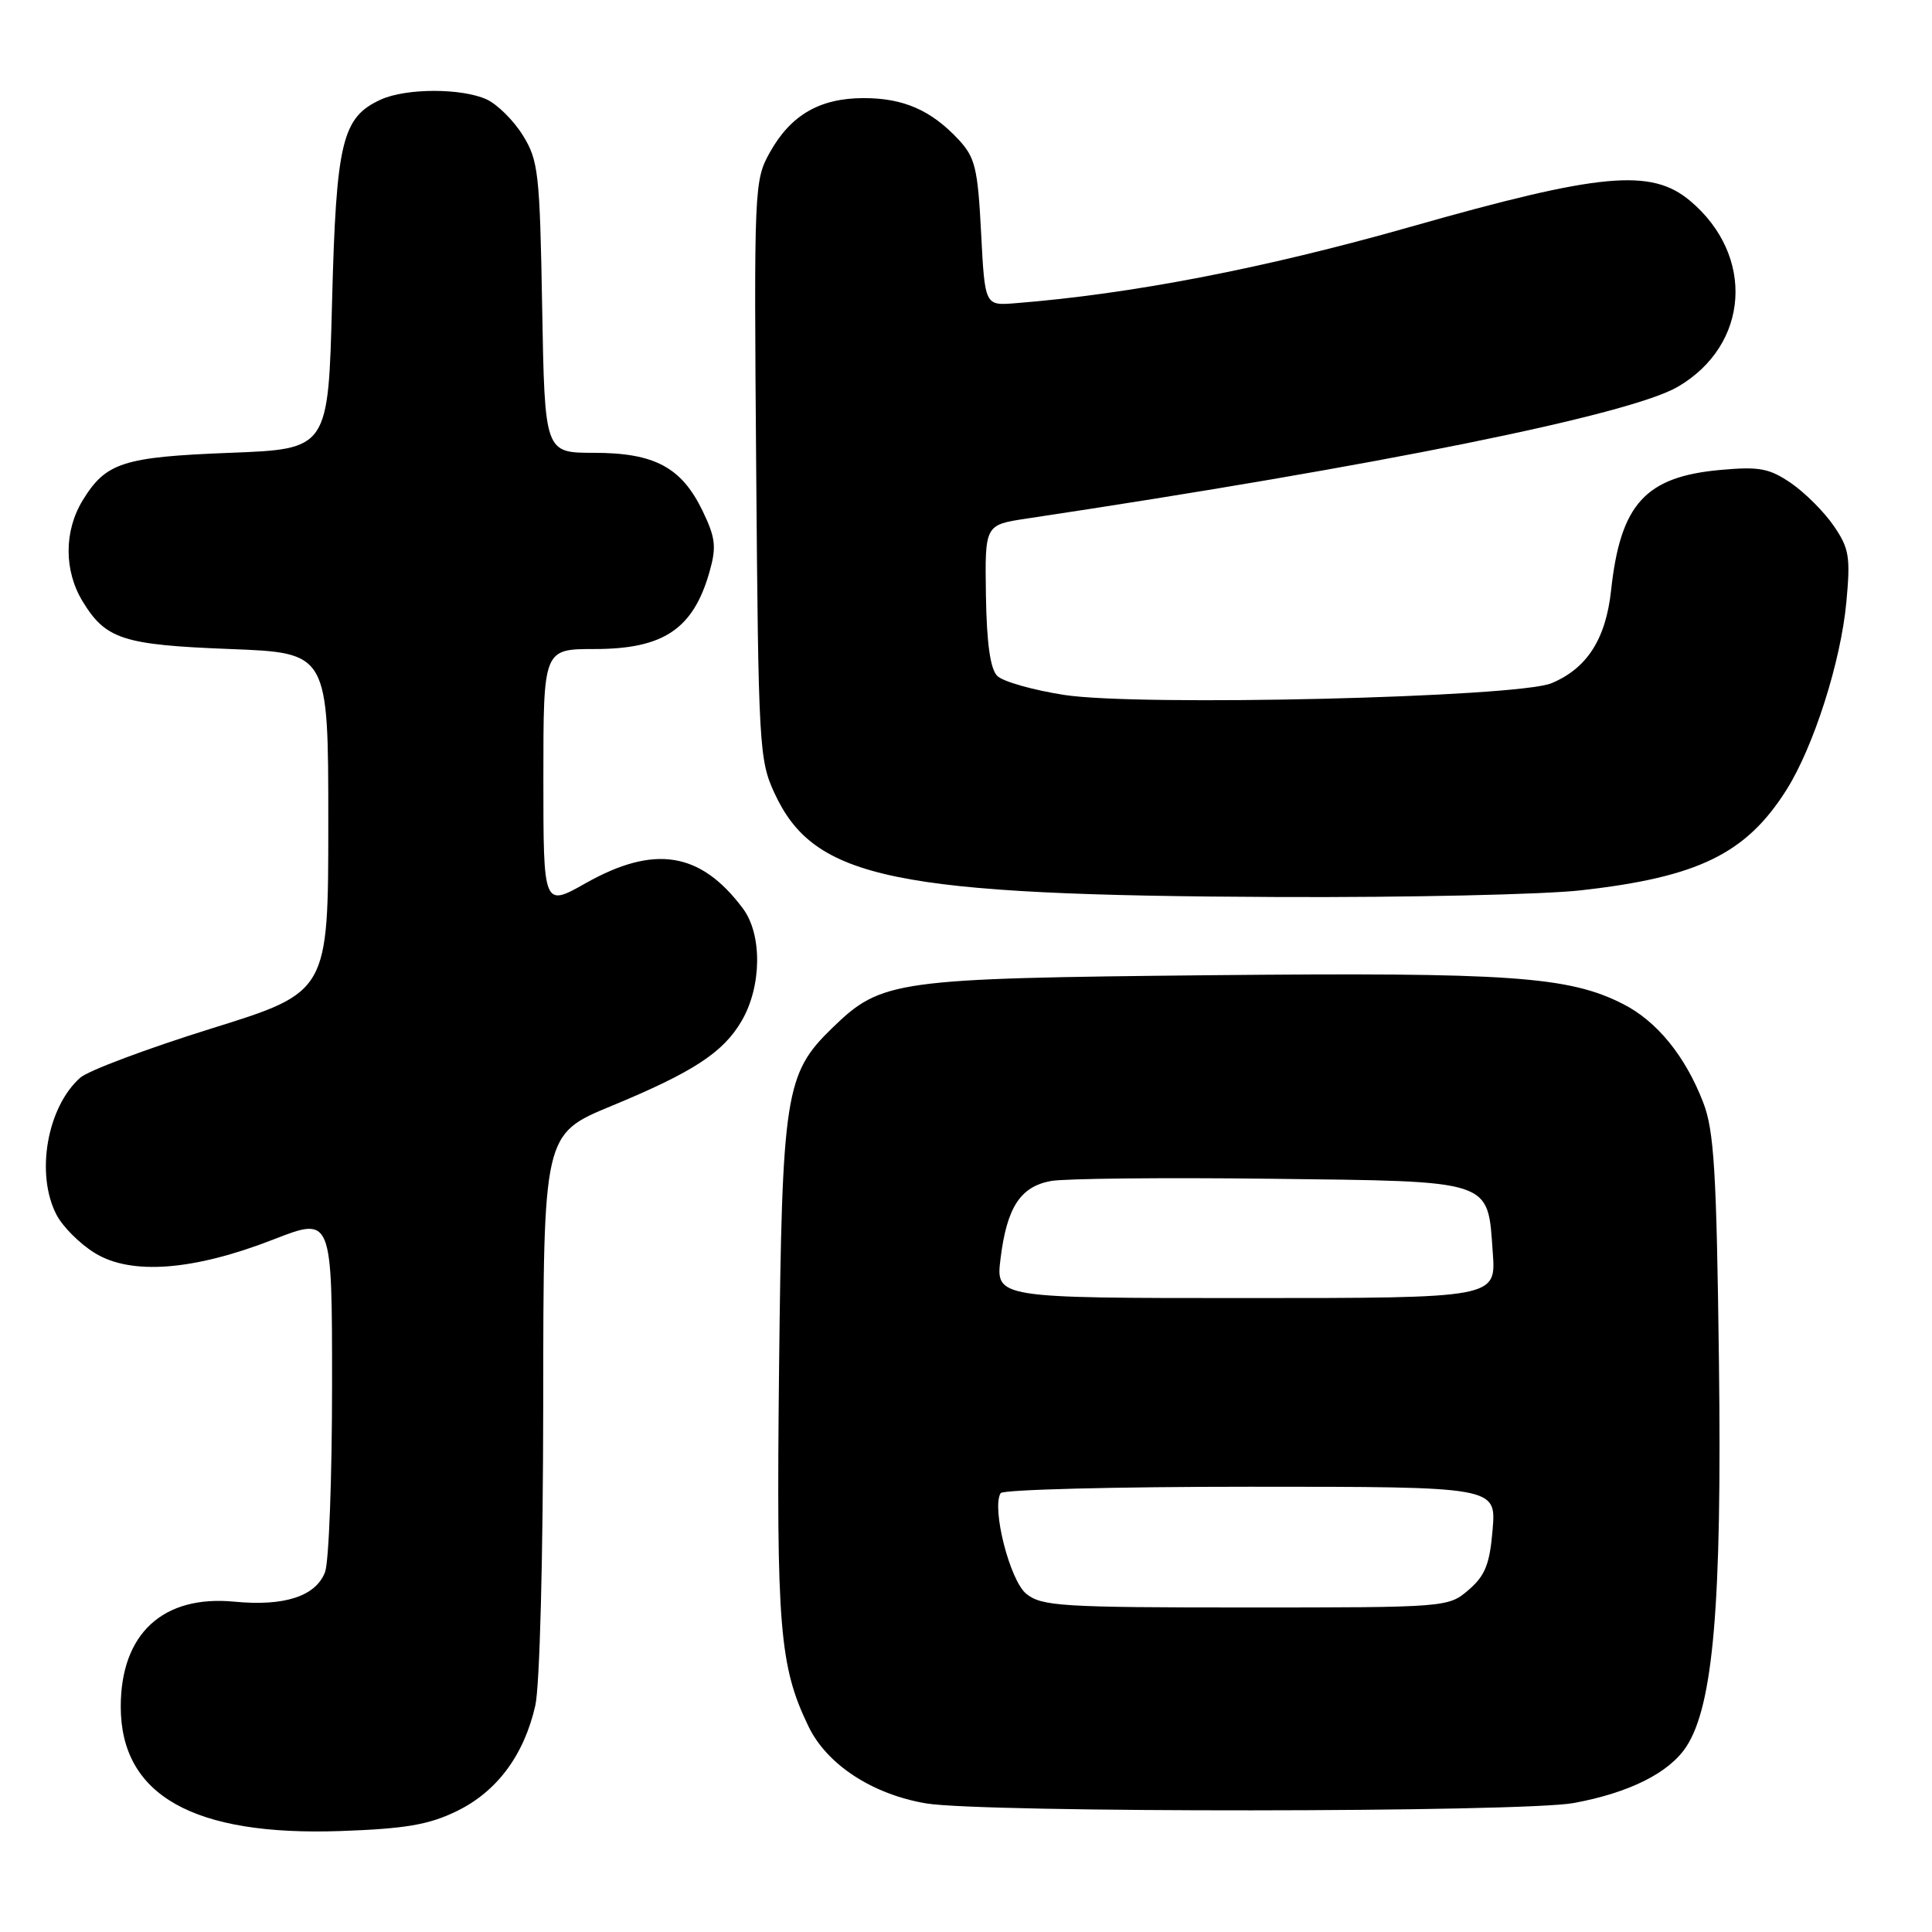 <?xml version="1.0" encoding="UTF-8" standalone="no"?>
<!DOCTYPE svg PUBLIC "-//W3C//DTD SVG 1.1//EN" "http://www.w3.org/Graphics/SVG/1.1/DTD/svg11.dtd" >
<svg xmlns="http://www.w3.org/2000/svg" xmlns:xlink="http://www.w3.org/1999/xlink" version="1.1" viewBox="0 0 256 256">
 <g >
 <path fill="currentColor"
d=" M 60.49 240.00 C 65.83 237.42 69.43 232.59 70.93 226.00 C 71.52 223.39 71.96 206.51 71.98 185.89 C 72.00 150.28 72.00 150.28 80.96 146.57 C 91.88 142.05 95.82 139.47 98.27 135.28 C 100.94 130.71 101.02 123.84 98.44 120.38 C 92.83 112.87 86.71 111.89 77.60 117.03 C 72.00 120.19 72.00 120.19 72.00 103.10 C 72.00 86.00 72.00 86.00 78.78 86.00 C 87.95 86.00 91.89 83.34 94.04 75.68 C 94.95 72.45 94.80 71.22 93.08 67.66 C 90.29 61.91 86.71 60.00 78.69 60.00 C 72.18 60.00 72.18 60.00 71.84 40.75 C 71.53 22.91 71.34 21.24 69.27 17.92 C 68.05 15.95 65.89 13.82 64.48 13.17 C 61.15 11.66 53.82 11.67 50.47 13.19 C 45.32 15.54 44.55 18.74 44.00 40.00 C 43.50 59.50 43.50 59.50 30.50 60.00 C 16.30 60.55 14.02 61.28 10.95 66.31 C 8.47 70.38 8.47 75.62 10.95 79.69 C 14.02 84.72 16.30 85.45 30.50 86.00 C 43.50 86.50 43.50 86.50 43.50 108.98 C 43.50 131.46 43.50 131.46 28.02 136.28 C 19.50 138.94 11.68 141.87 10.63 142.80 C 6.23 146.71 4.69 155.57 7.48 160.95 C 8.29 162.52 10.57 164.81 12.56 166.03 C 17.35 169.00 25.64 168.37 36.25 164.23 C 44.00 161.21 44.00 161.21 44.00 183.54 C 44.00 195.82 43.58 206.97 43.07 208.31 C 41.85 211.51 37.69 212.87 31.06 212.23 C 21.58 211.32 16.00 216.48 16.00 226.15 C 16.01 237.89 25.61 243.31 45.18 242.62 C 53.67 242.32 56.81 241.79 60.49 240.00 Z  M 208.53 238.91 C 215.90 237.55 221.17 234.91 223.44 231.45 C 227.03 225.97 228.17 212.55 227.77 180.50 C 227.45 155.16 227.13 149.81 225.68 146.07 C 223.30 139.92 219.56 135.33 215.09 133.05 C 207.89 129.37 200.13 128.83 160.41 129.22 C 118.50 129.64 116.82 129.87 110.29 136.20 C 104.03 142.27 103.63 144.86 103.23 181.34 C 102.86 215.65 103.28 220.78 107.13 228.76 C 109.57 233.82 115.60 237.76 122.72 238.96 C 130.19 240.22 201.69 240.17 208.53 238.91 Z  M 209.50 117.97 C 225.04 116.22 231.37 113.12 236.71 104.67 C 240.32 98.95 243.92 87.67 244.65 79.81 C 245.21 73.79 245.03 72.66 242.98 69.68 C 241.72 67.83 239.17 65.29 237.33 64.02 C 234.44 62.05 233.13 61.80 227.95 62.27 C 218.01 63.17 214.72 66.79 213.48 78.20 C 212.79 84.66 210.29 88.57 205.58 90.53 C 201.05 92.42 150.90 93.62 141.00 92.08 C 136.88 91.44 132.89 90.31 132.14 89.56 C 131.22 88.64 130.74 85.25 130.64 78.88 C 130.50 69.55 130.50 69.55 136.00 68.72 C 182.71 61.70 215.94 54.97 222.32 51.25 C 231.81 45.71 232.59 33.88 223.96 26.62 C 218.79 22.27 212.09 22.89 186.85 30.07 C 167.49 35.57 149.87 38.97 134.50 40.18 C 130.50 40.50 130.50 40.50 130.00 30.83 C 129.56 22.26 129.21 20.85 127.00 18.48 C 123.36 14.59 119.71 13.00 114.45 13.00 C 108.66 13.00 104.81 15.21 102.04 20.14 C 99.93 23.90 99.90 24.65 100.20 62.23 C 100.49 98.79 100.59 100.71 102.62 105.09 C 107.90 116.51 118.33 118.65 169.50 118.86 C 186.55 118.93 204.55 118.53 209.50 117.97 Z  M 135.99 211.19 C 133.81 209.43 131.37 199.83 132.59 197.85 C 132.88 197.38 147.77 197.00 165.68 197.00 C 198.25 197.00 198.25 197.00 197.78 202.67 C 197.40 207.27 196.79 208.78 194.60 210.67 C 191.91 212.98 191.72 213.00 165.06 213.00 C 140.68 213.00 138.02 212.83 135.99 211.19 Z  M 132.58 166.75 C 133.42 159.98 135.20 157.24 139.24 156.49 C 141.03 156.16 154.07 156.02 168.22 156.19 C 198.10 156.55 197.10 156.22 197.80 165.97 C 198.24 172.00 198.24 172.00 165.09 172.00 C 131.93 172.00 131.93 172.00 132.58 166.75 Z "/>
</g>
</svg>